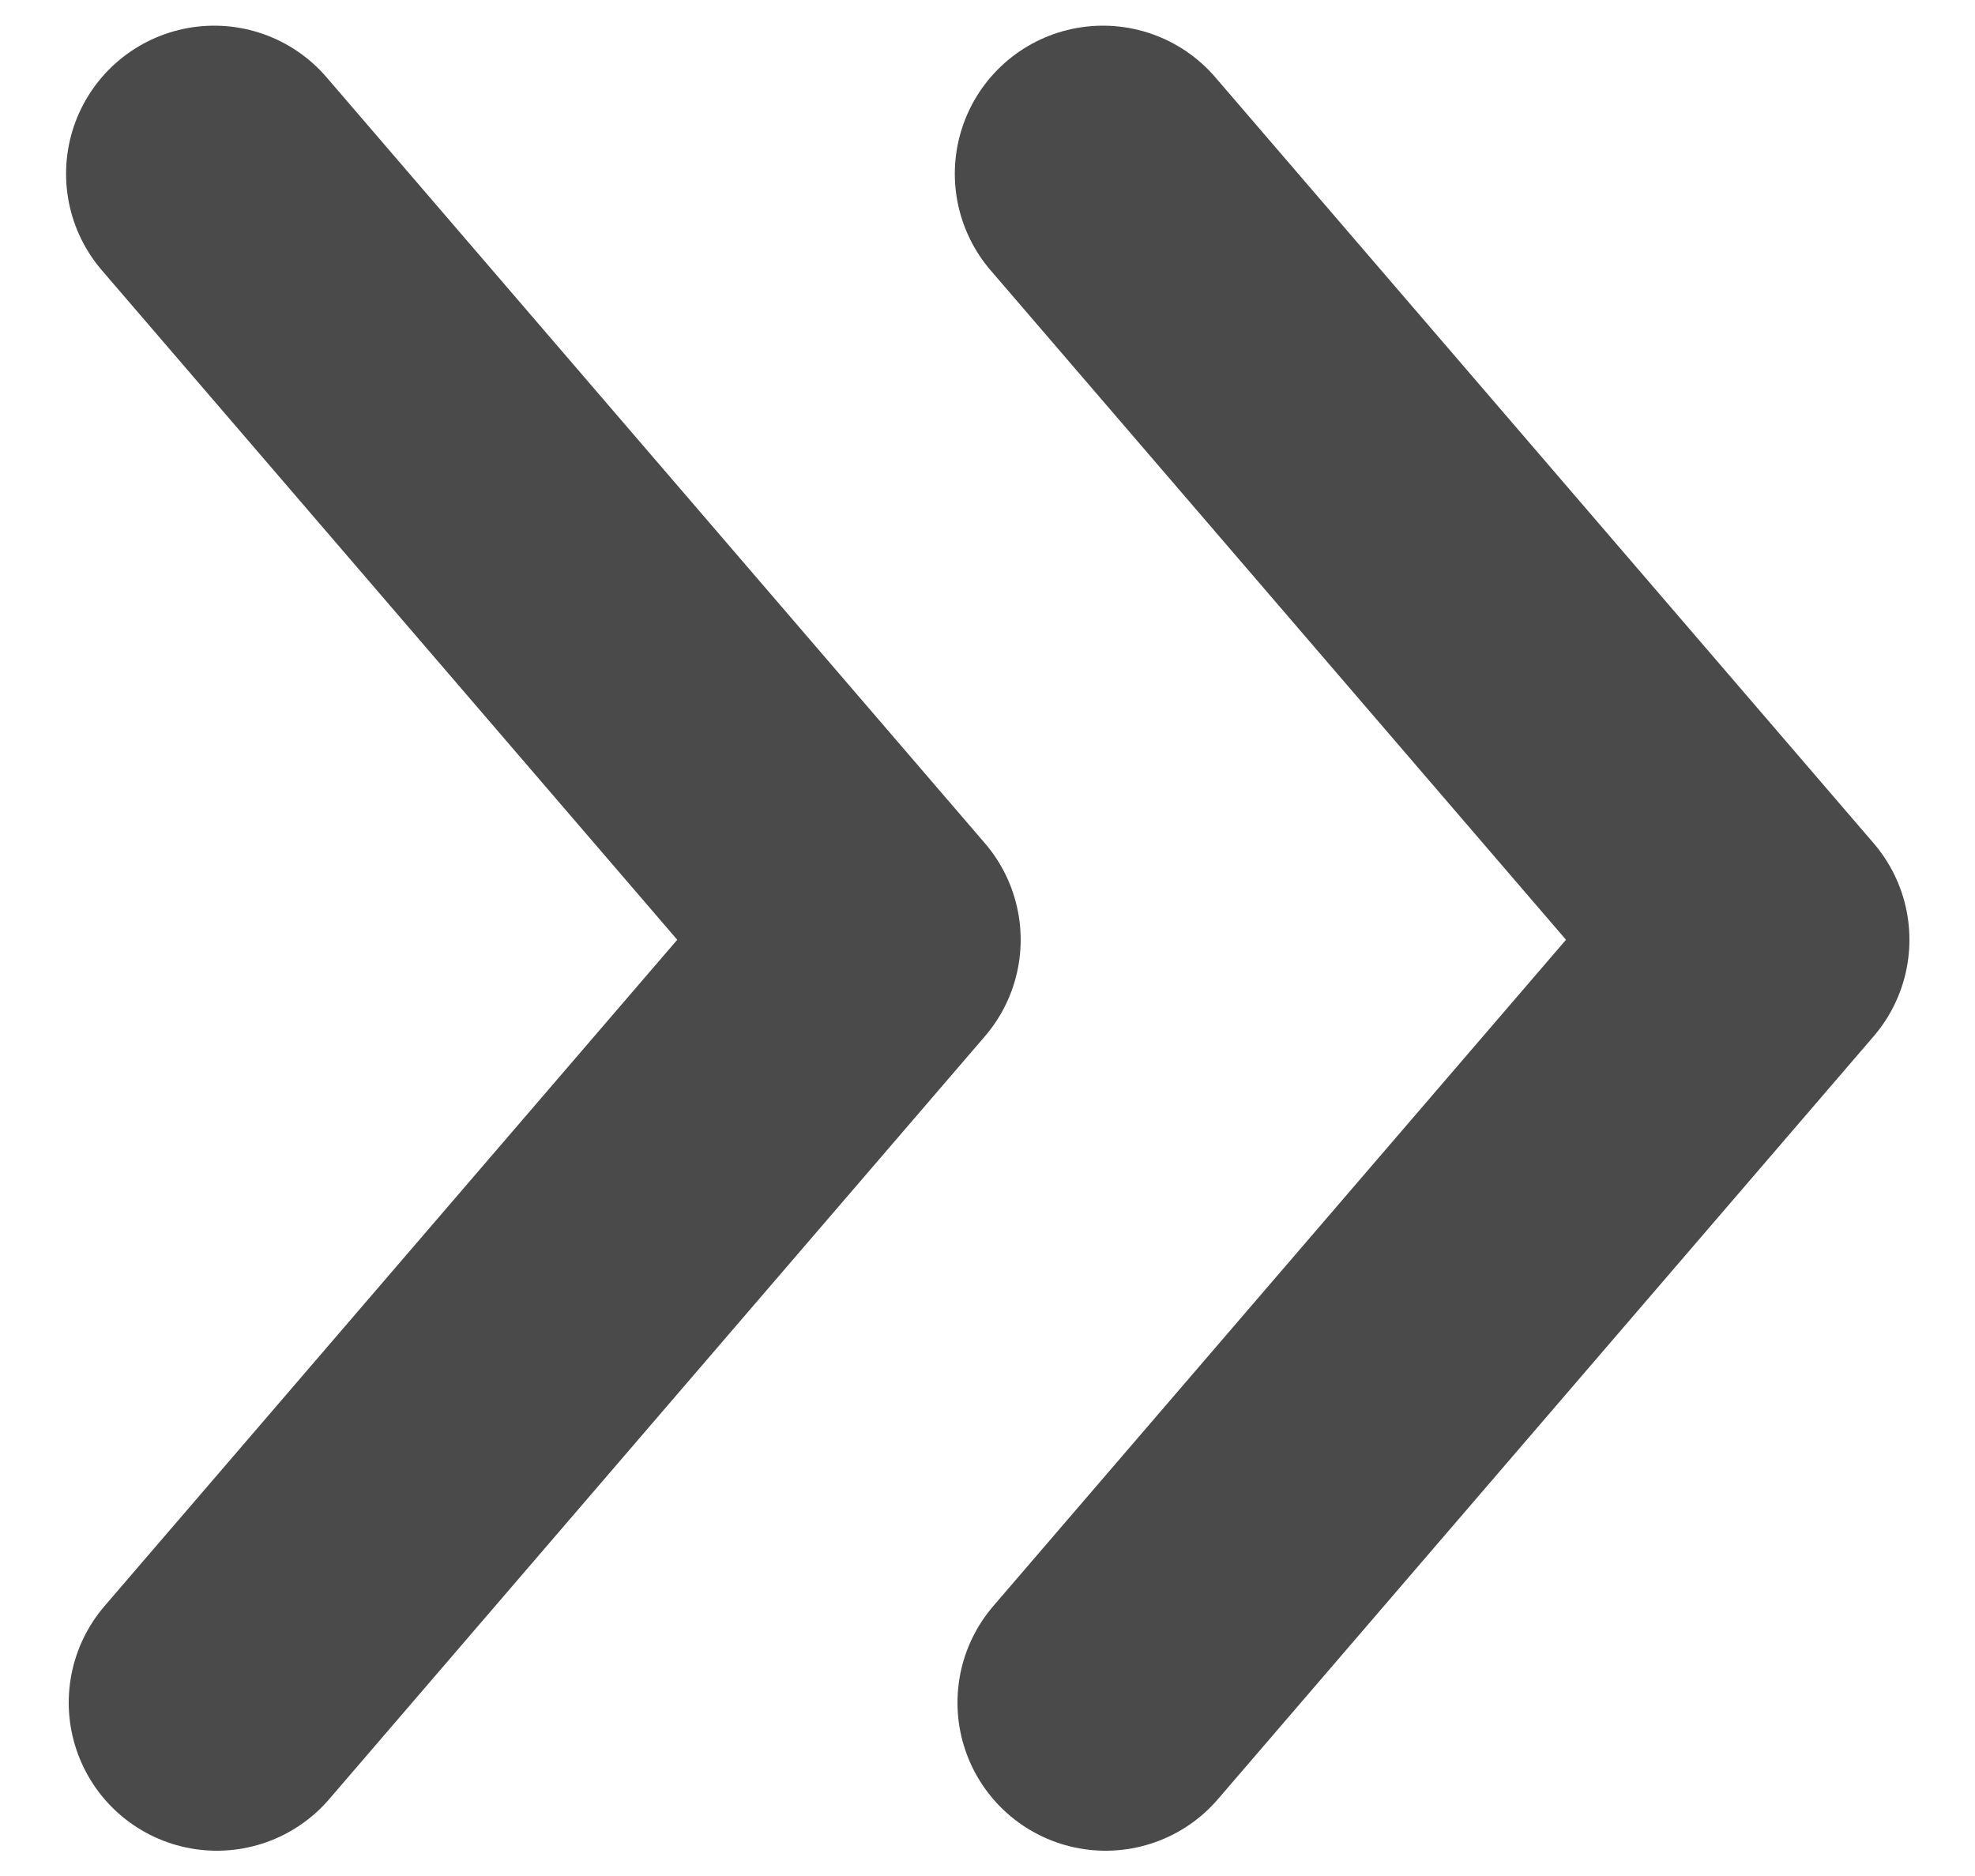 <?xml version="1.0" encoding="UTF-8"?>
<svg width="20" height="19" xmlns="http://www.w3.org/2000/svg">
 <!-- Generator: Sketch 3.2.2 (9983) - http://www.bohemiancoding.com/sketch -->
 <title>carousel Previous</title>
 <desc>Created with Sketch.</desc>
 <g>
  <title>Layer 1</title>
  <g fill-rule="evenodd" fill="none" id="Ad-details">
   <g transform="rotate(-180, 10.002, 9.5)" stroke-linejoin="round" stroke-linecap="round" stroke-width="3" stroke="#4A4A4A" id="Desktop-HD-Ad-details-21">
    <g id="Similar-ads">
     <g id="NEXT-+-PREV-2">
      <g id="PREV">
       <g id="carousel-Previous">
        <path id="selected-5" d="m8.808,1.756l-6.64,7.726l6.667,7.758"/>
        <path id="selected-9" d="m17.808,1.756l-6.64,7.726l6.667,7.758"/>
       </g>
      </g>
     </g>
    </g>
   </g>
  </g>
 </g>
</svg>